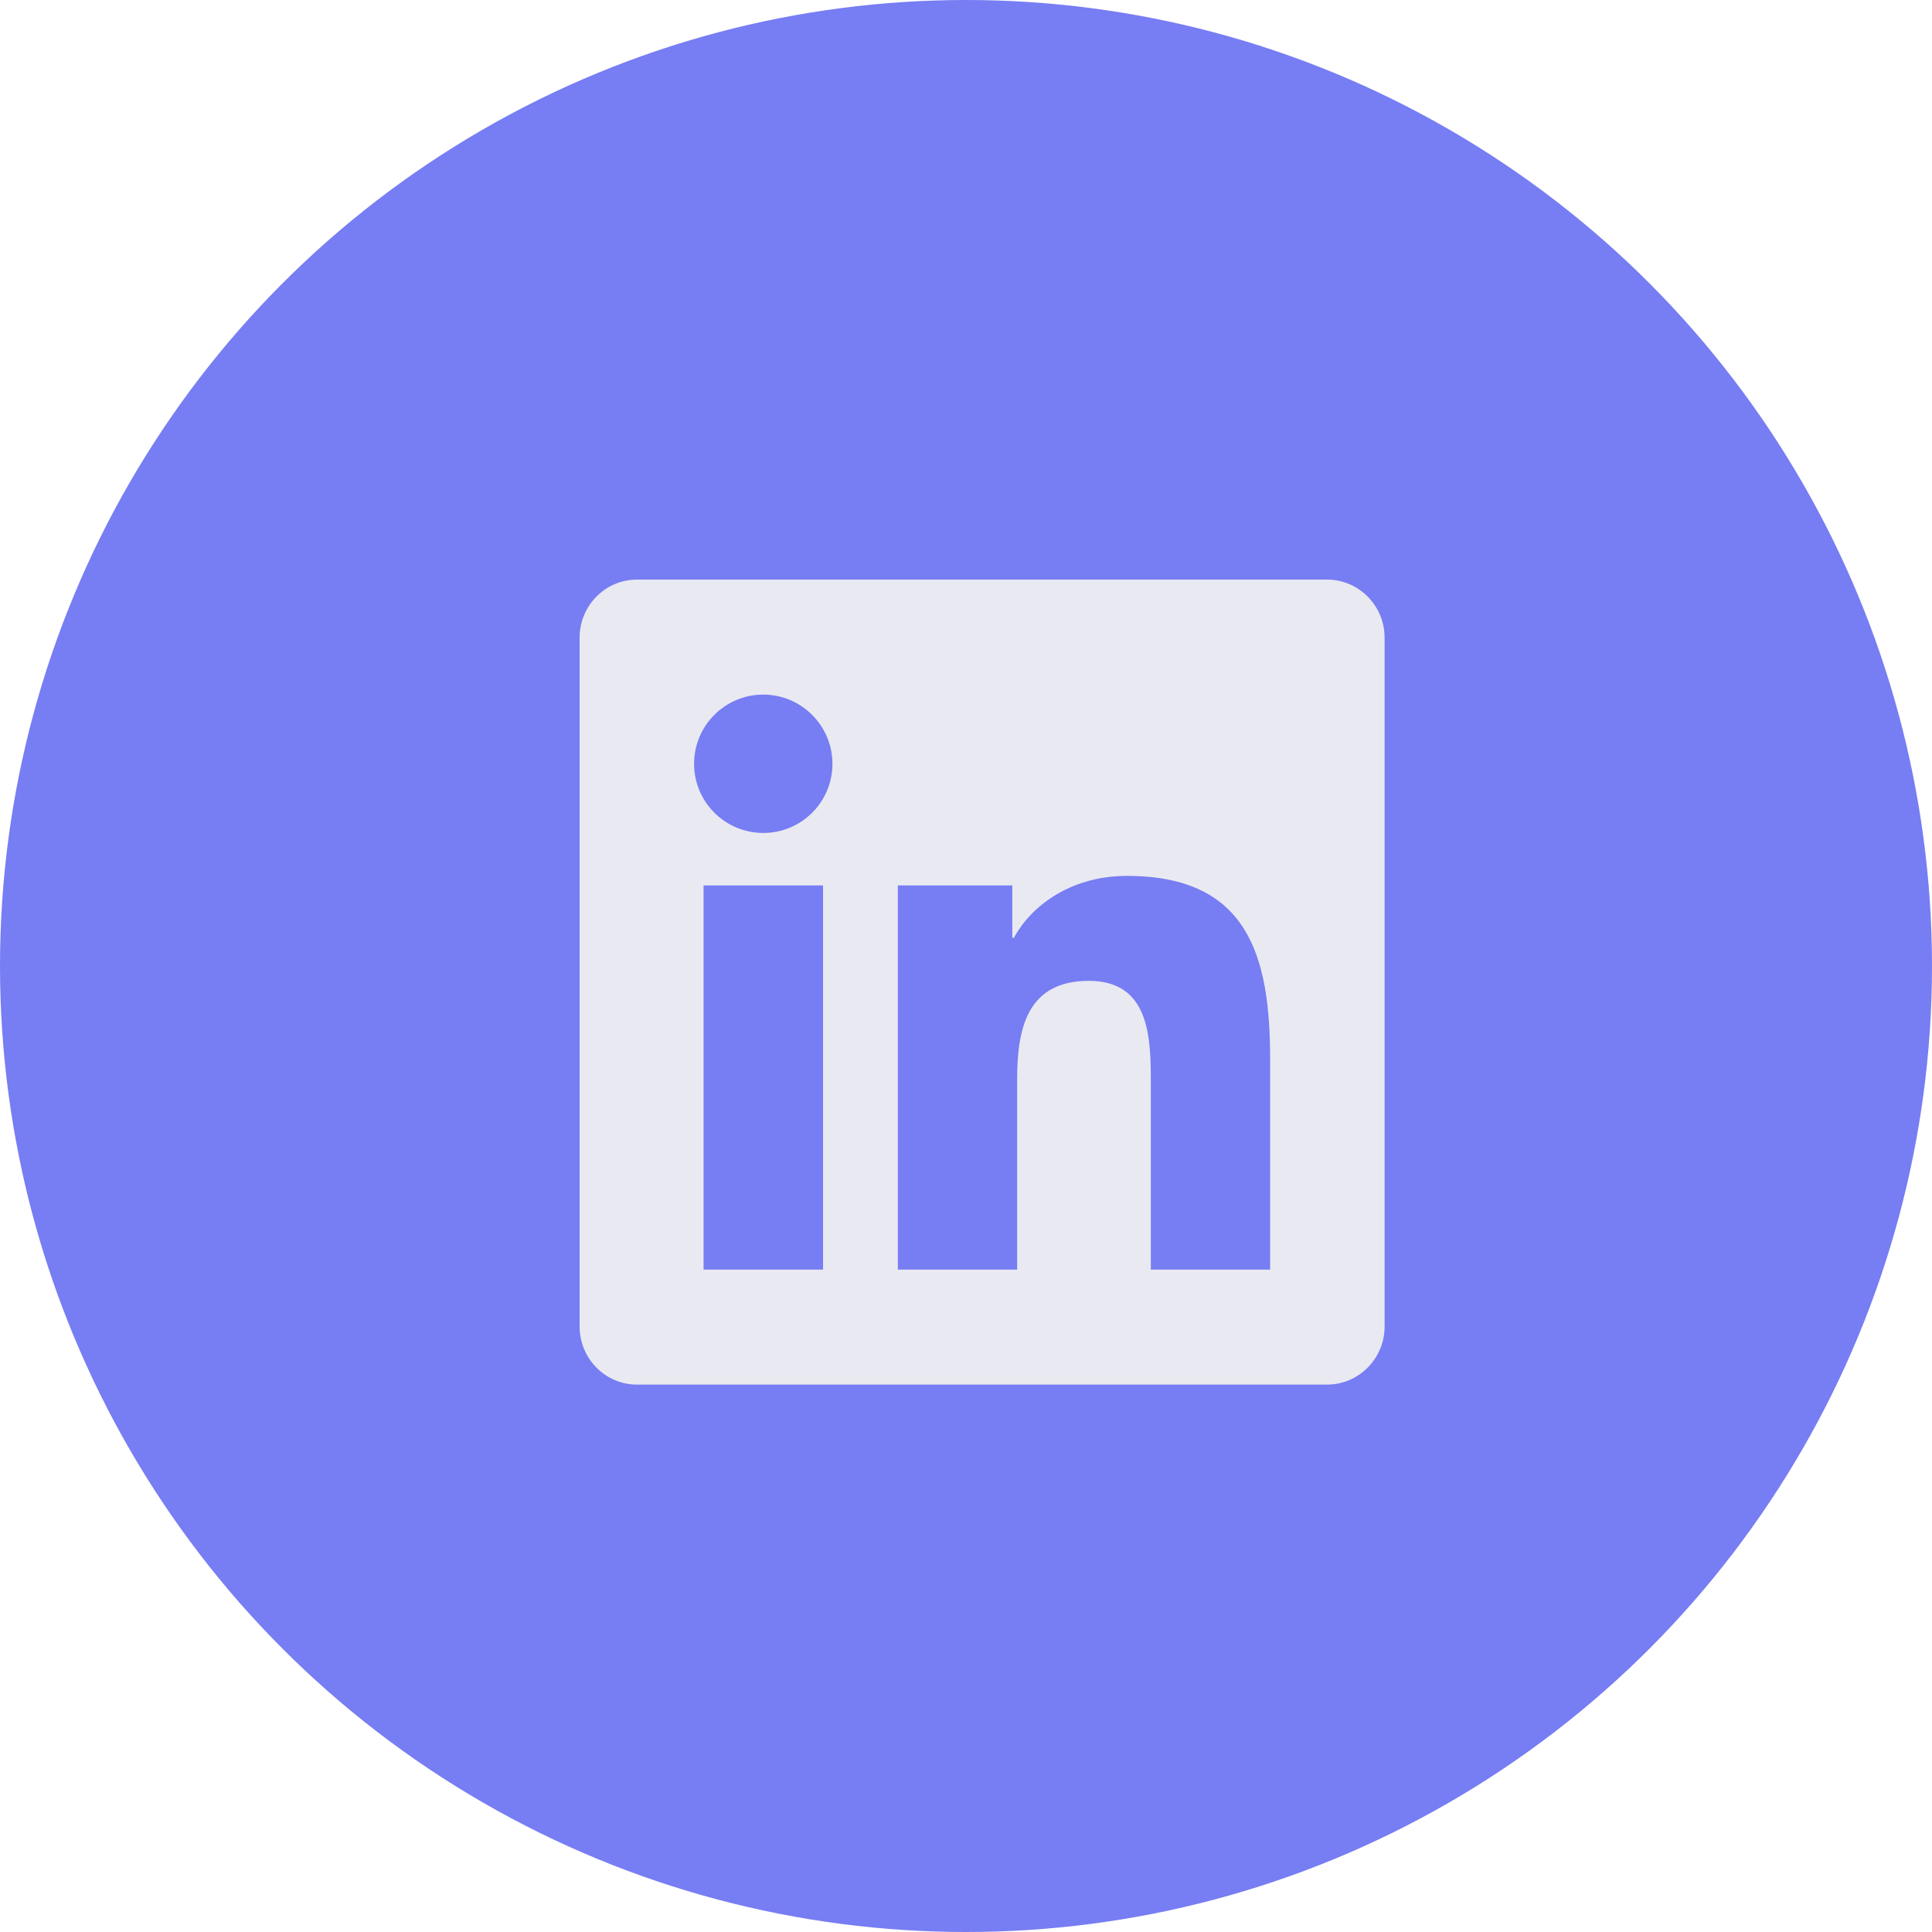 <svg width="60" height="60" viewBox="0 0 60 60" fill="none" xmlns="http://www.w3.org/2000/svg">
<circle cx="30" cy="30" r="30" fill="#777DF2"/>
<path d="M41.214 18H19.78C18.798 18 18 18.809 18 19.802V41.197C18 42.191 18.798 43 19.78 43H41.214C42.196 43 43 42.191 43 41.197V19.802C43 18.809 42.196 18 41.214 18ZM25.556 39.429H21.85V27.498H25.561V39.429H25.556ZM23.703 25.868C22.515 25.868 21.555 24.903 21.555 23.72C21.555 22.537 22.515 21.571 23.703 21.571C24.886 21.571 25.852 22.537 25.852 23.72C25.852 24.909 24.892 25.868 23.703 25.868ZM39.445 39.429H35.74V33.625C35.74 32.241 35.712 30.461 33.815 30.461C31.884 30.461 31.588 31.968 31.588 33.525V39.429H27.883V27.498H31.438V29.127H31.488C31.984 28.19 33.195 27.202 34.998 27.202C38.748 27.202 39.445 29.674 39.445 32.888V39.429Z" fill="#E9E9F2"/>
</svg>
